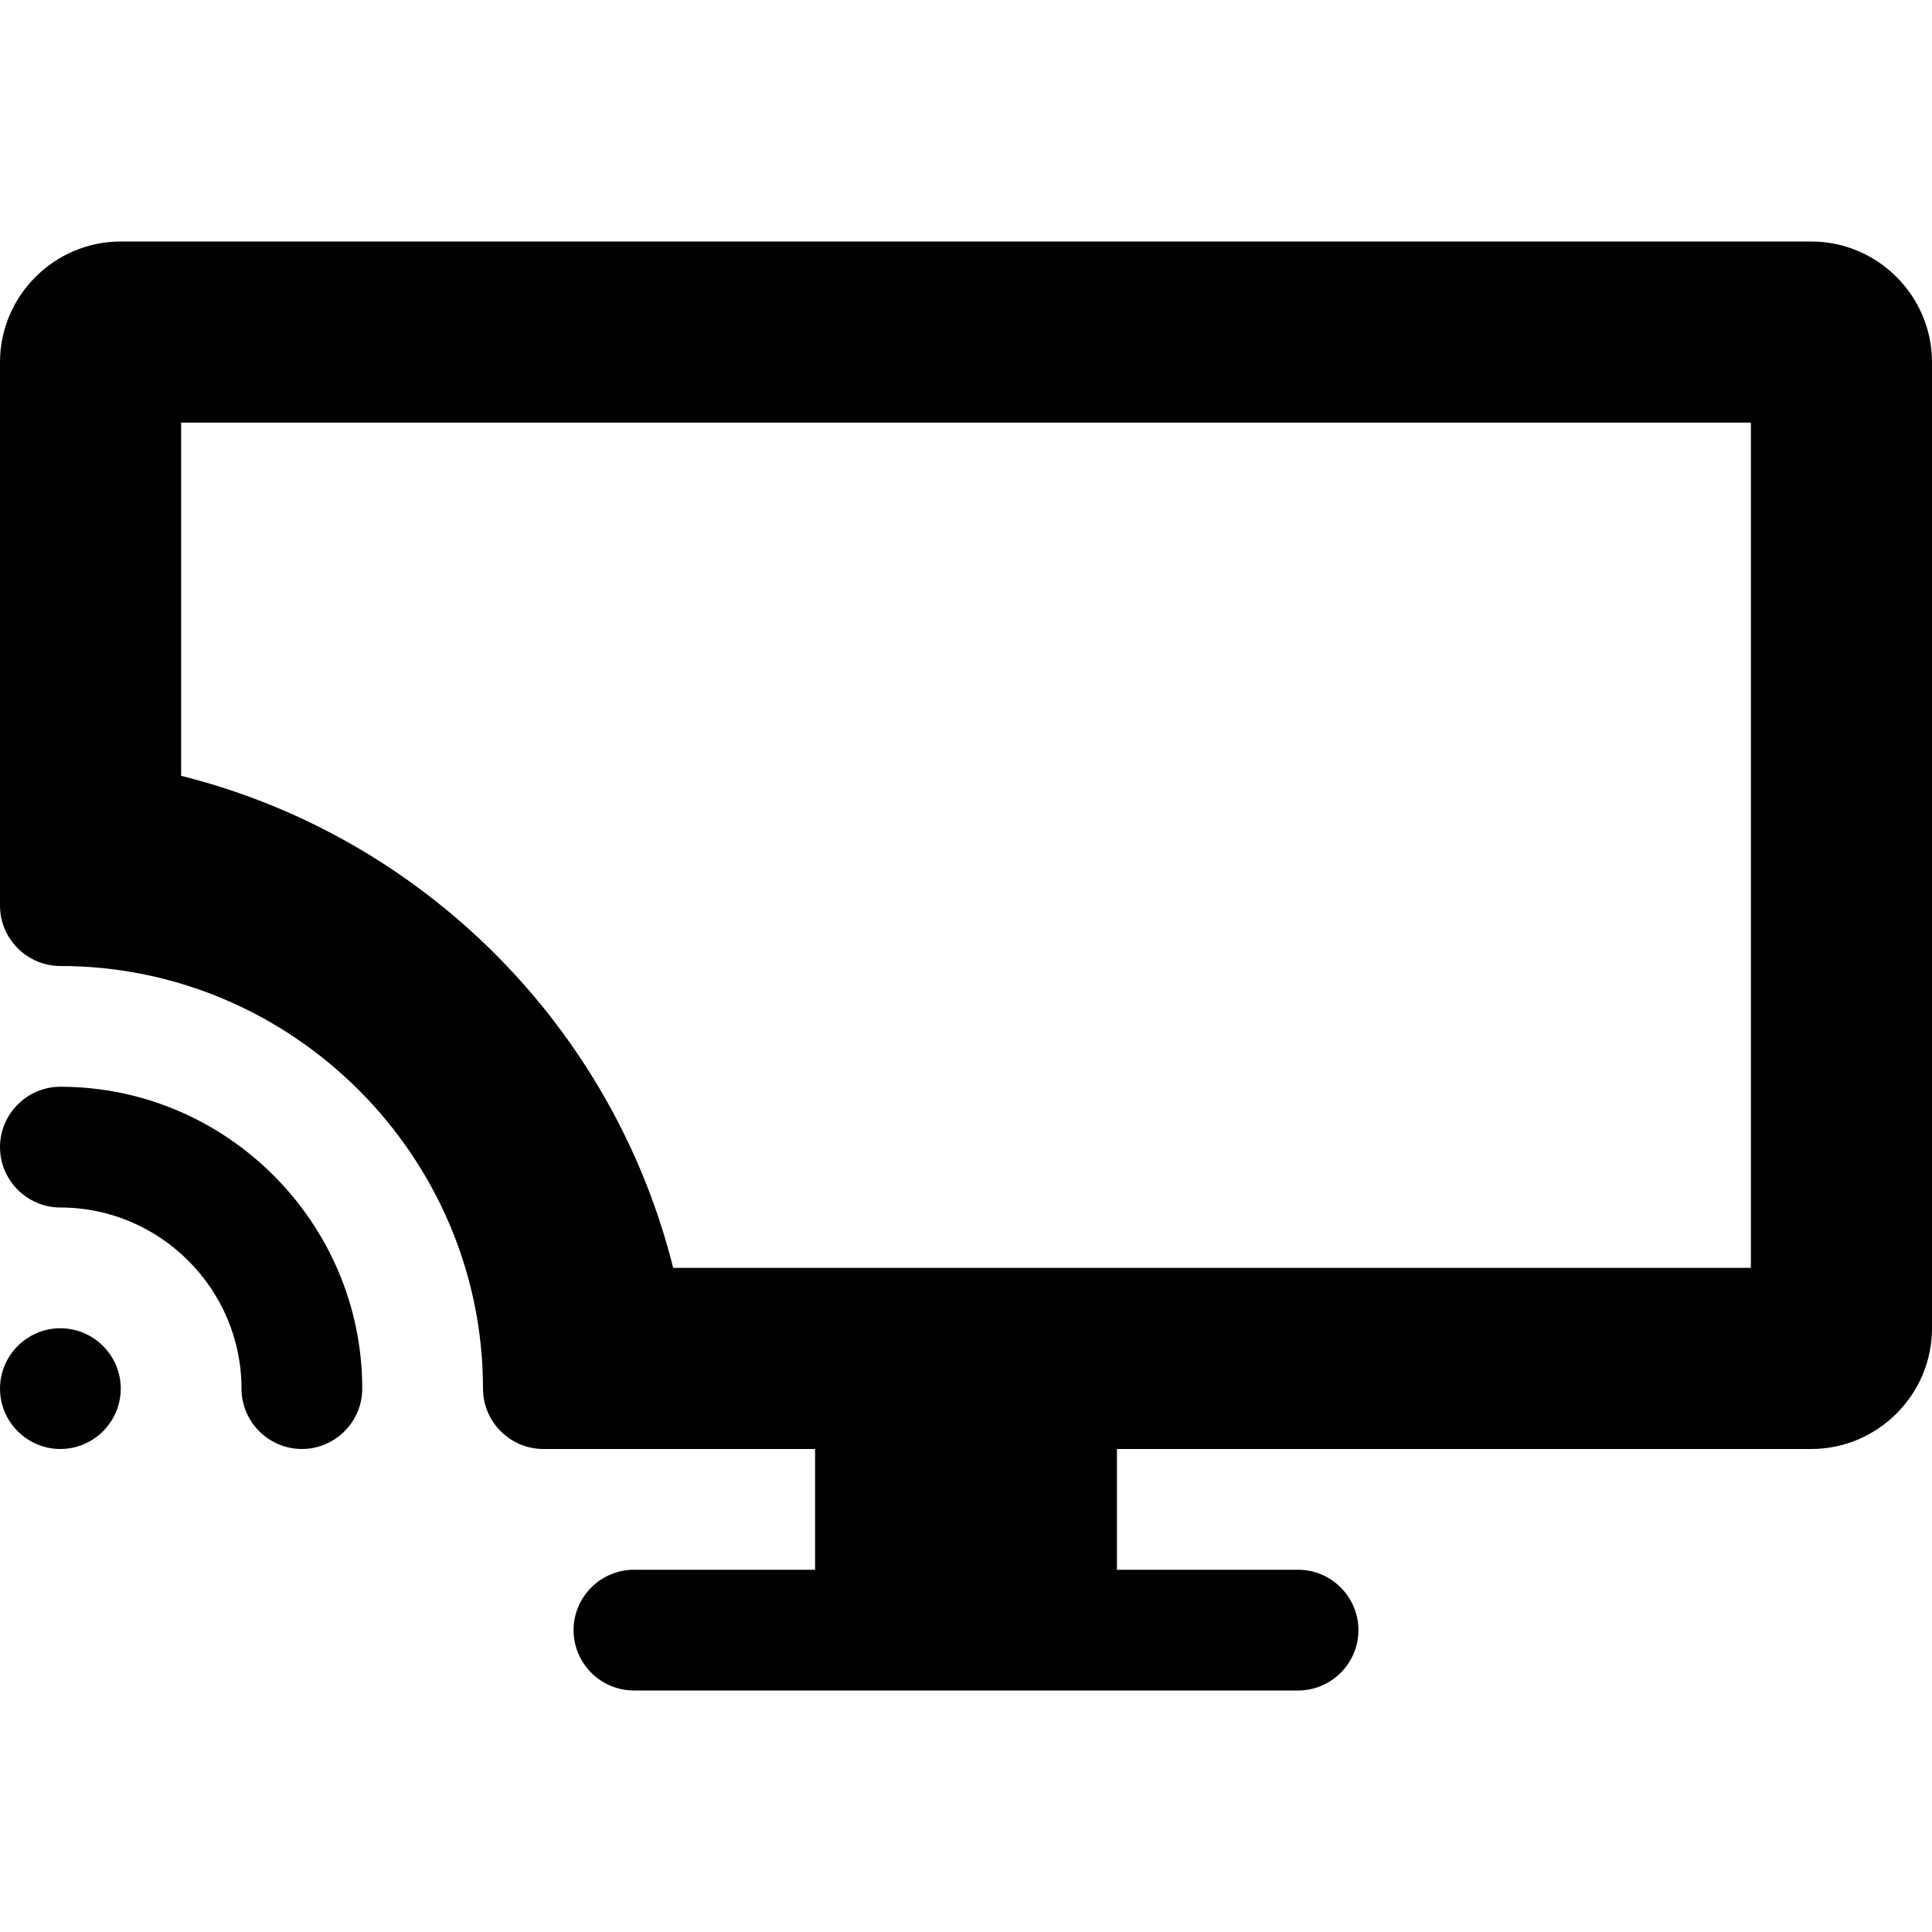 <svg version="1.1" id="Layer_1" xmlns="http://www.w3.org/2000/svg" xmlns:xlink="http://www.w3.org/1999/xlink" x="0px" y="0px"
	 viewBox="0 0 64 64" style="enable-background:new 0 0 64 64;" xml:space="preserve">
<g id="cast_64">
	<path style="fill:#010101;" d="M4,46c0-1.1-0.9-2-2-2s-2,0.9-2,2s0.9,2,2,2S4,47.1,4,46z M8,46c0-3.3-2.7-6-6-6c-1.1,0-2-0.9-2-2
		s0.9-2,2-2c5.5,0,10,4.5,10,10c0,1.1-0.9,2-2,2S8,47.1,8,46z"/>
	<path style="fill:#010101;" d="M60,8H4c-2.2,0-4,1.8-4,4v18c0,1.1,0.9,2,2,2c7.7,0,14,6.3,14,14c0,1.1,0.9,2,2,2h9v4h-6
		c-1.1,0-2,0.9-2,2s0.9,2,2,2h22c1.1,0,2-0.9,2-2s-0.9-2-2-2h-6v-4h23c2.2,0,4-1.8,4-4V12C64,9.8,62.2,8,60,8z M58,42H22.3
		C20.3,34,14,27.7,6,25.7V14h52V42z"/>
</g>
</svg>
